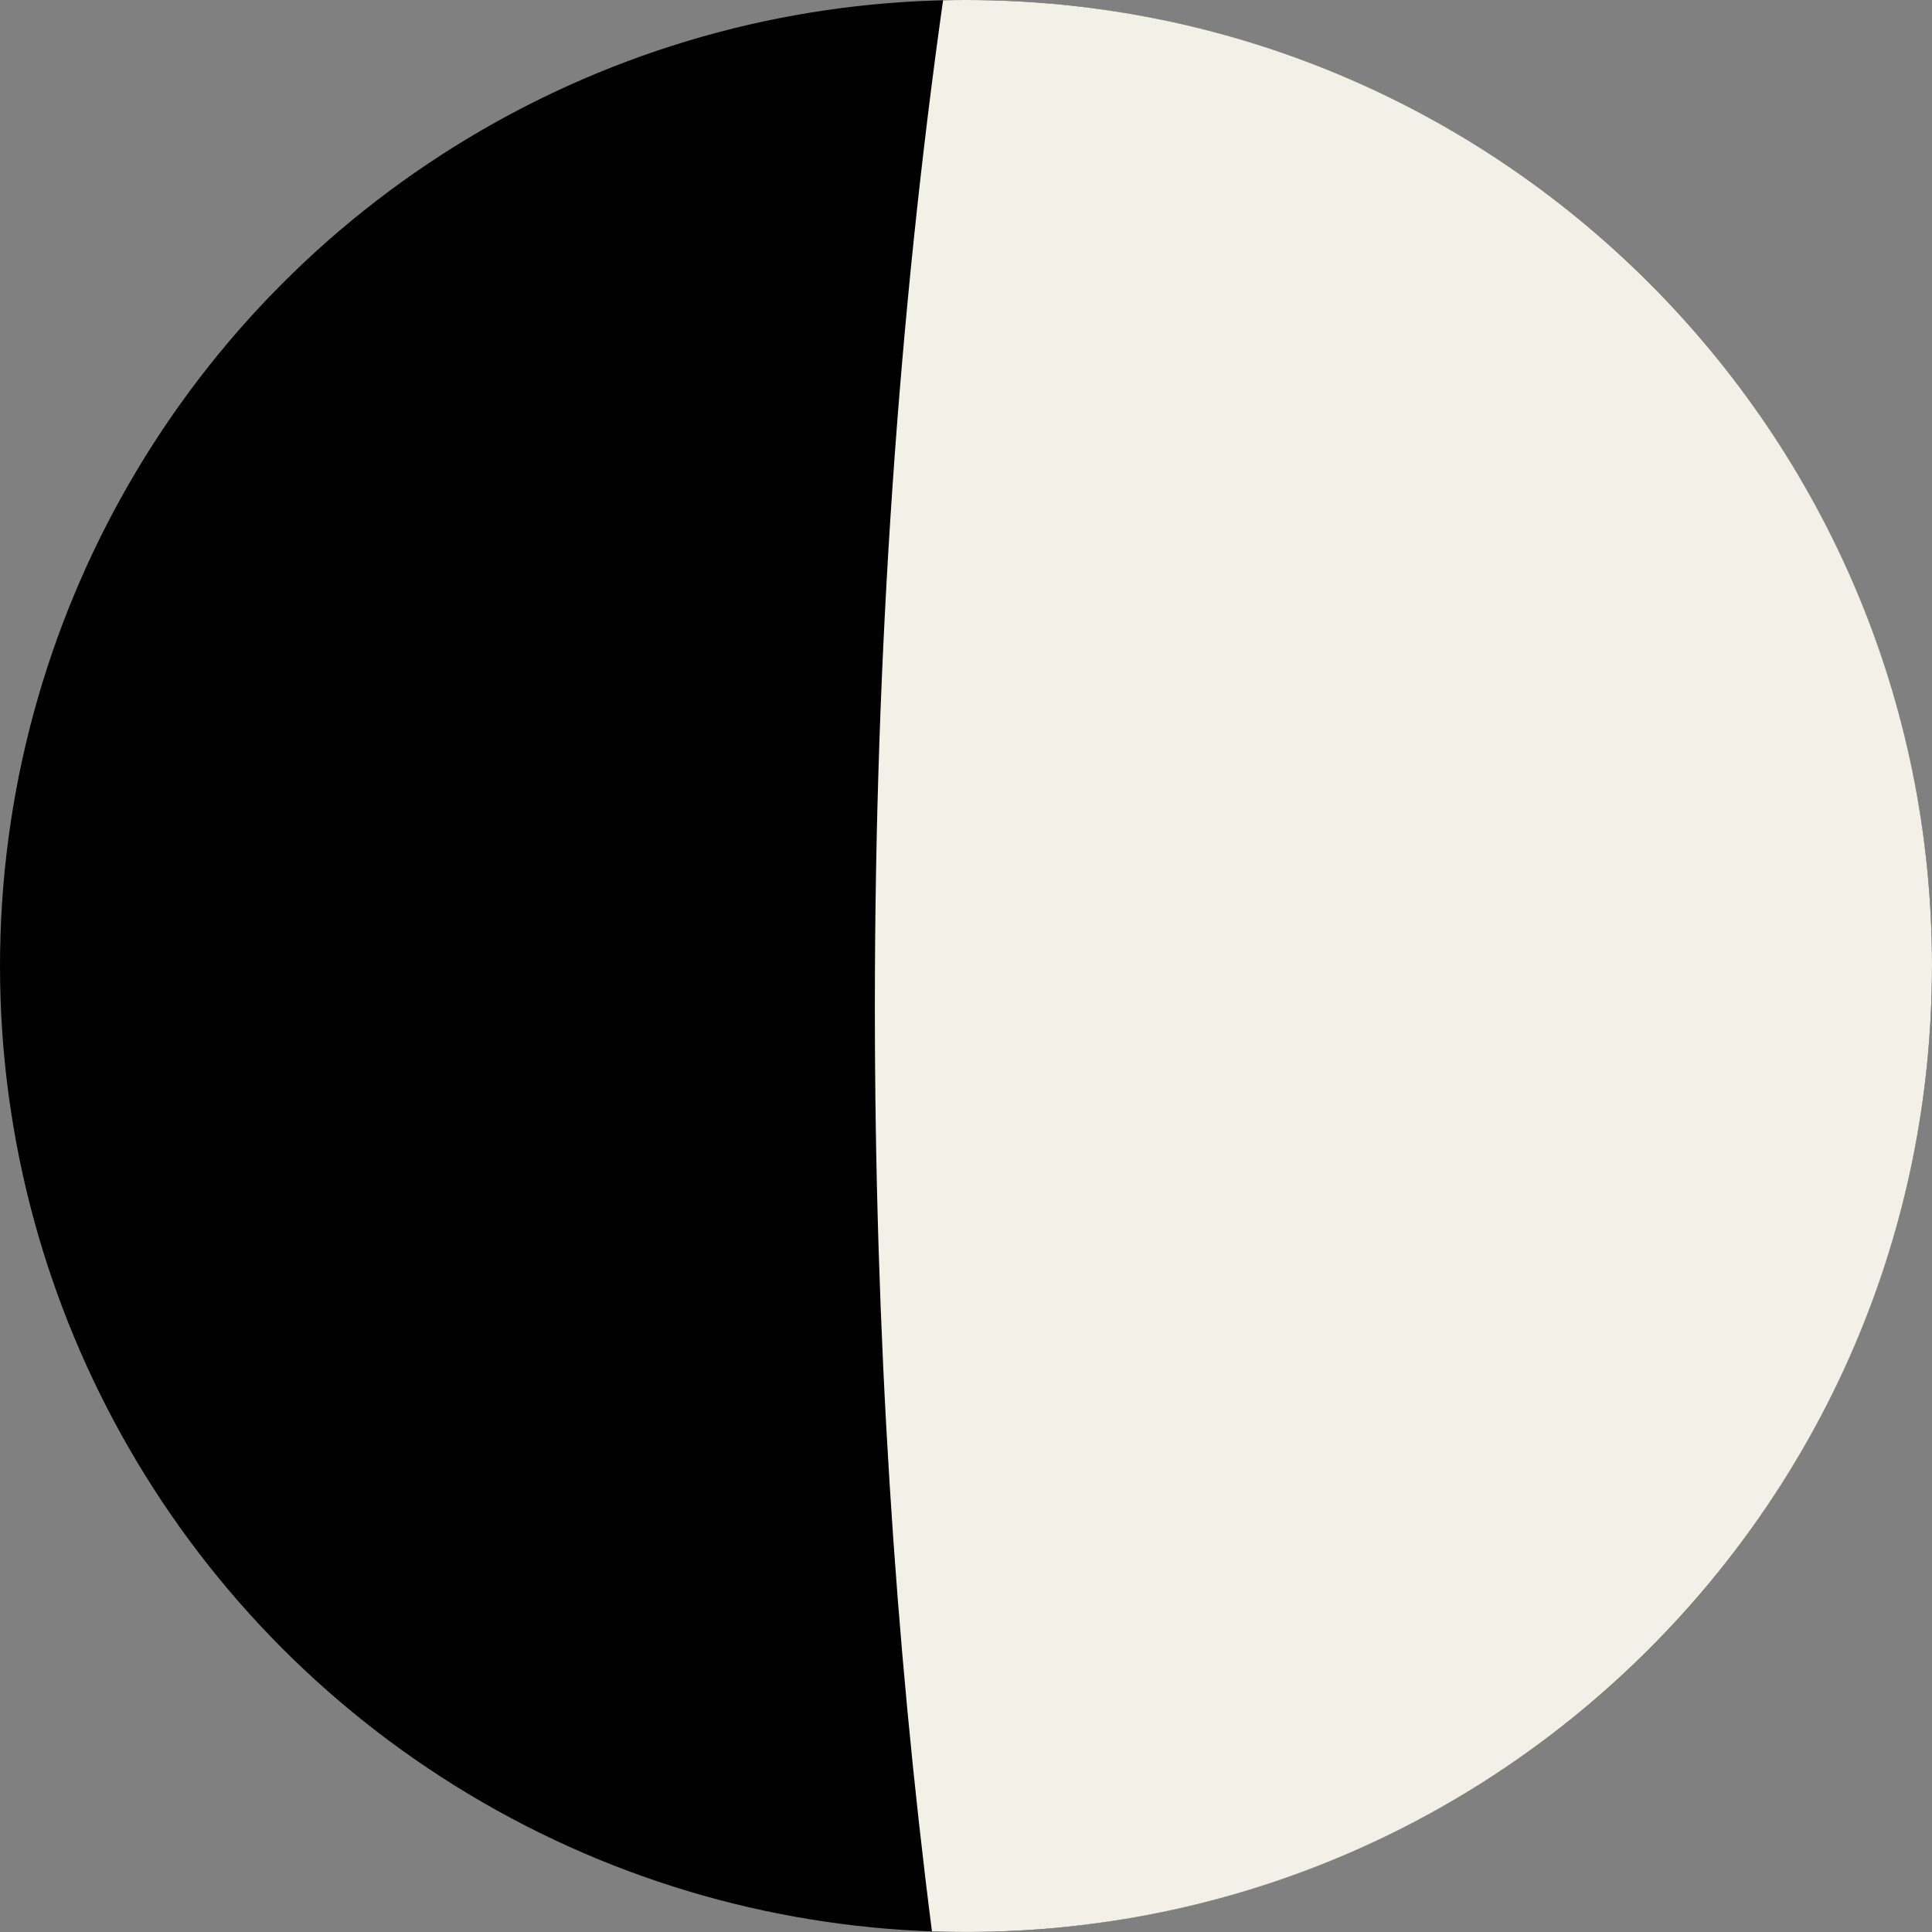 <?xml version="1.0" encoding="UTF-8"?>
<svg id="Layer_2" data-name="Layer 2" xmlns="http://www.w3.org/2000/svg" viewBox="0 0 706.67 706.67">
  <rect x="0" y="0" width="706.67" height="706.67" fill="#808080" stroke="none"/>
  <defs>
    <style>
      .cls-1 {
        fill: #f2f1e7;
      }
    </style>
  </defs>
  <g id="Layer_1-2" data-name="Layer 1">
    <g>
      <circle cx="353.33" cy="353.33" r="353.33"/>
      <path class="cls-1" d="M706.67,353.33C706.67,158.19,548.47,0,353.33,0c-2.8,0-5.59.04-8.38.1-16.1,113.93-24.95,238.2-24.95,368.3,0,118.68,7.37,232.5,20.88,338.04,4.13.14,8.28.22,12.45.22,195.14,0,353.33-158.19,353.33-353.33Z"/>
    </g>
  </g>
</svg>